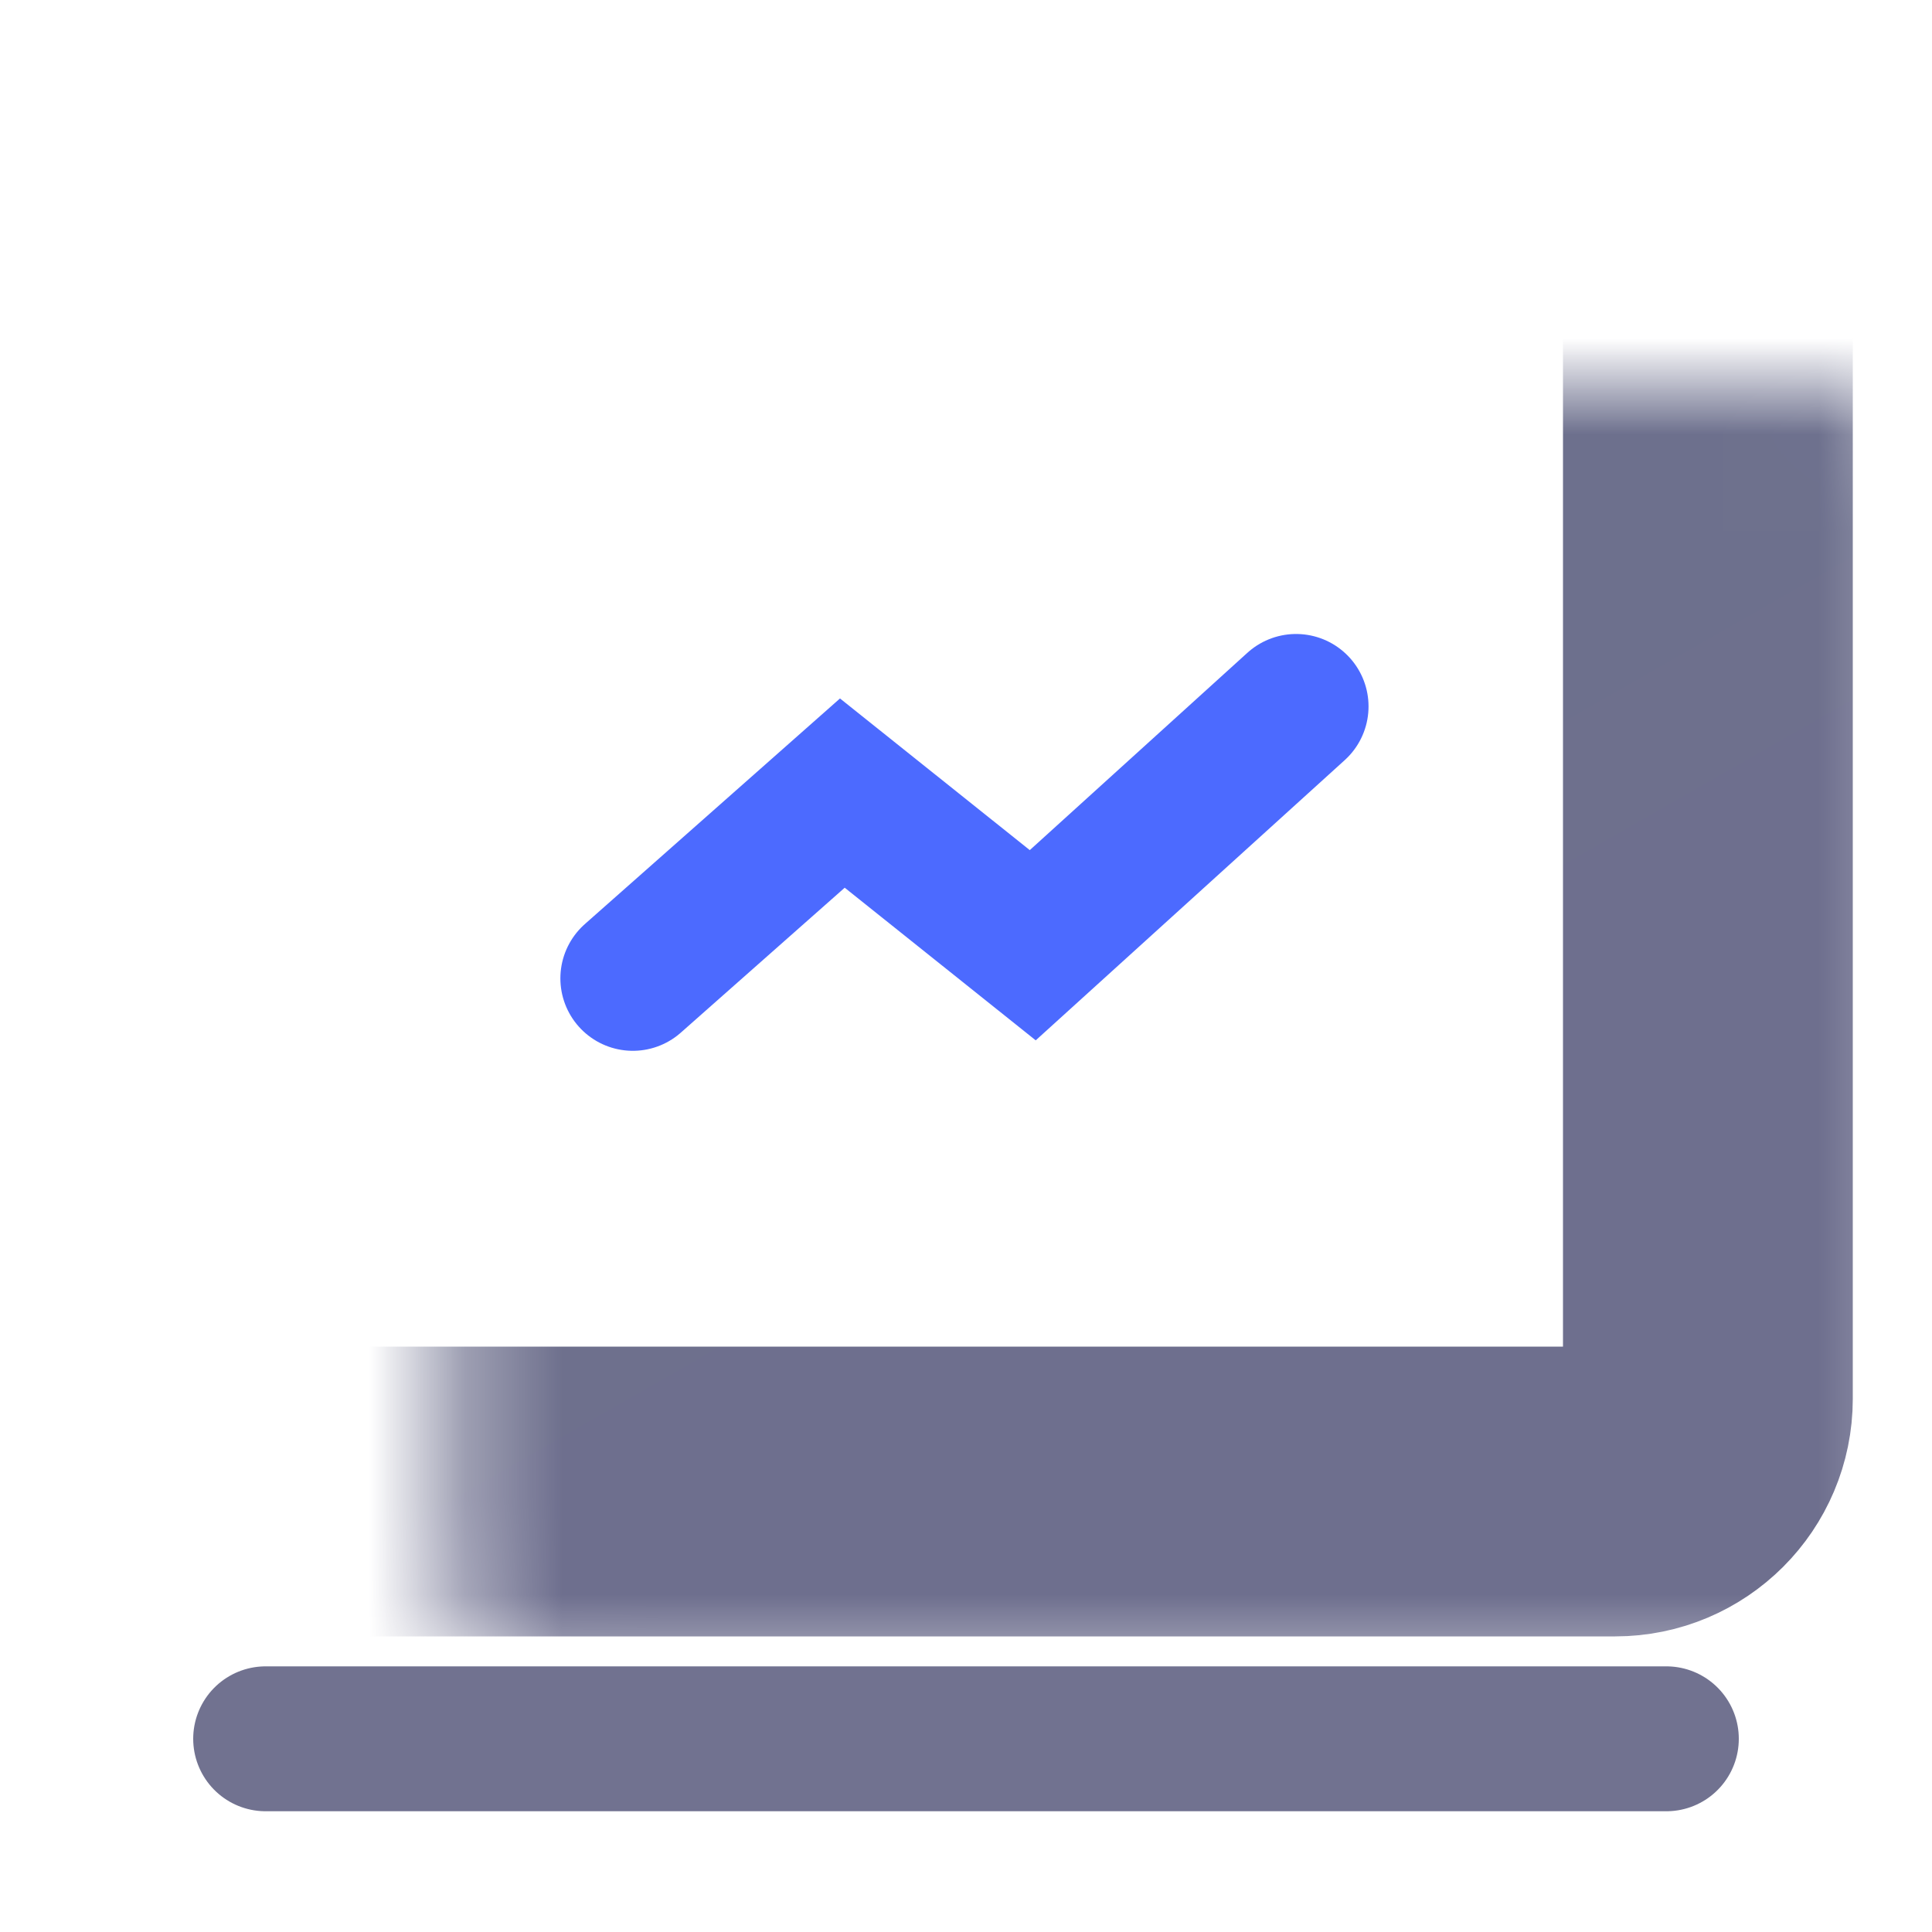 <svg width="20" height="20" viewBox="0 0 20 20" fill="none" xmlns="http://www.w3.org/2000/svg">
<path d="M6.551 10.128L8.72 8.21L10.691 9.785L13.417 7.313" stroke="#4C6AFF" stroke-width="1.5" stroke-linecap="round"/>
<mask id="path-2-inside-1_4947_67566" fill="white">
<rect x="2.32" y="2" width="15.36" height="13.44" rx="0.96"/>
</mask>
<rect x="2.32" y="2" width="15.36" height="13.44" rx="0.96" stroke="url(#paint0_linear_4947_67566)" stroke-width="3" mask="url(#path-2-inside-1_4947_67566)"/>
<path d="M2.75 18H17.25" stroke="#717290" stroke-width="1.5" stroke-linecap="round"/>
<defs>
<linearGradient id="paint0_linear_4947_67566" x1="2.32" y1="2" x2="10" y2="15.44" gradientUnits="userSpaceOnUse">
<stop offset="0.005" stop-color="#6C728B"/>
<stop offset="1" stop-color="#6E6F8E"/>
</linearGradient>
</defs>
</svg>
